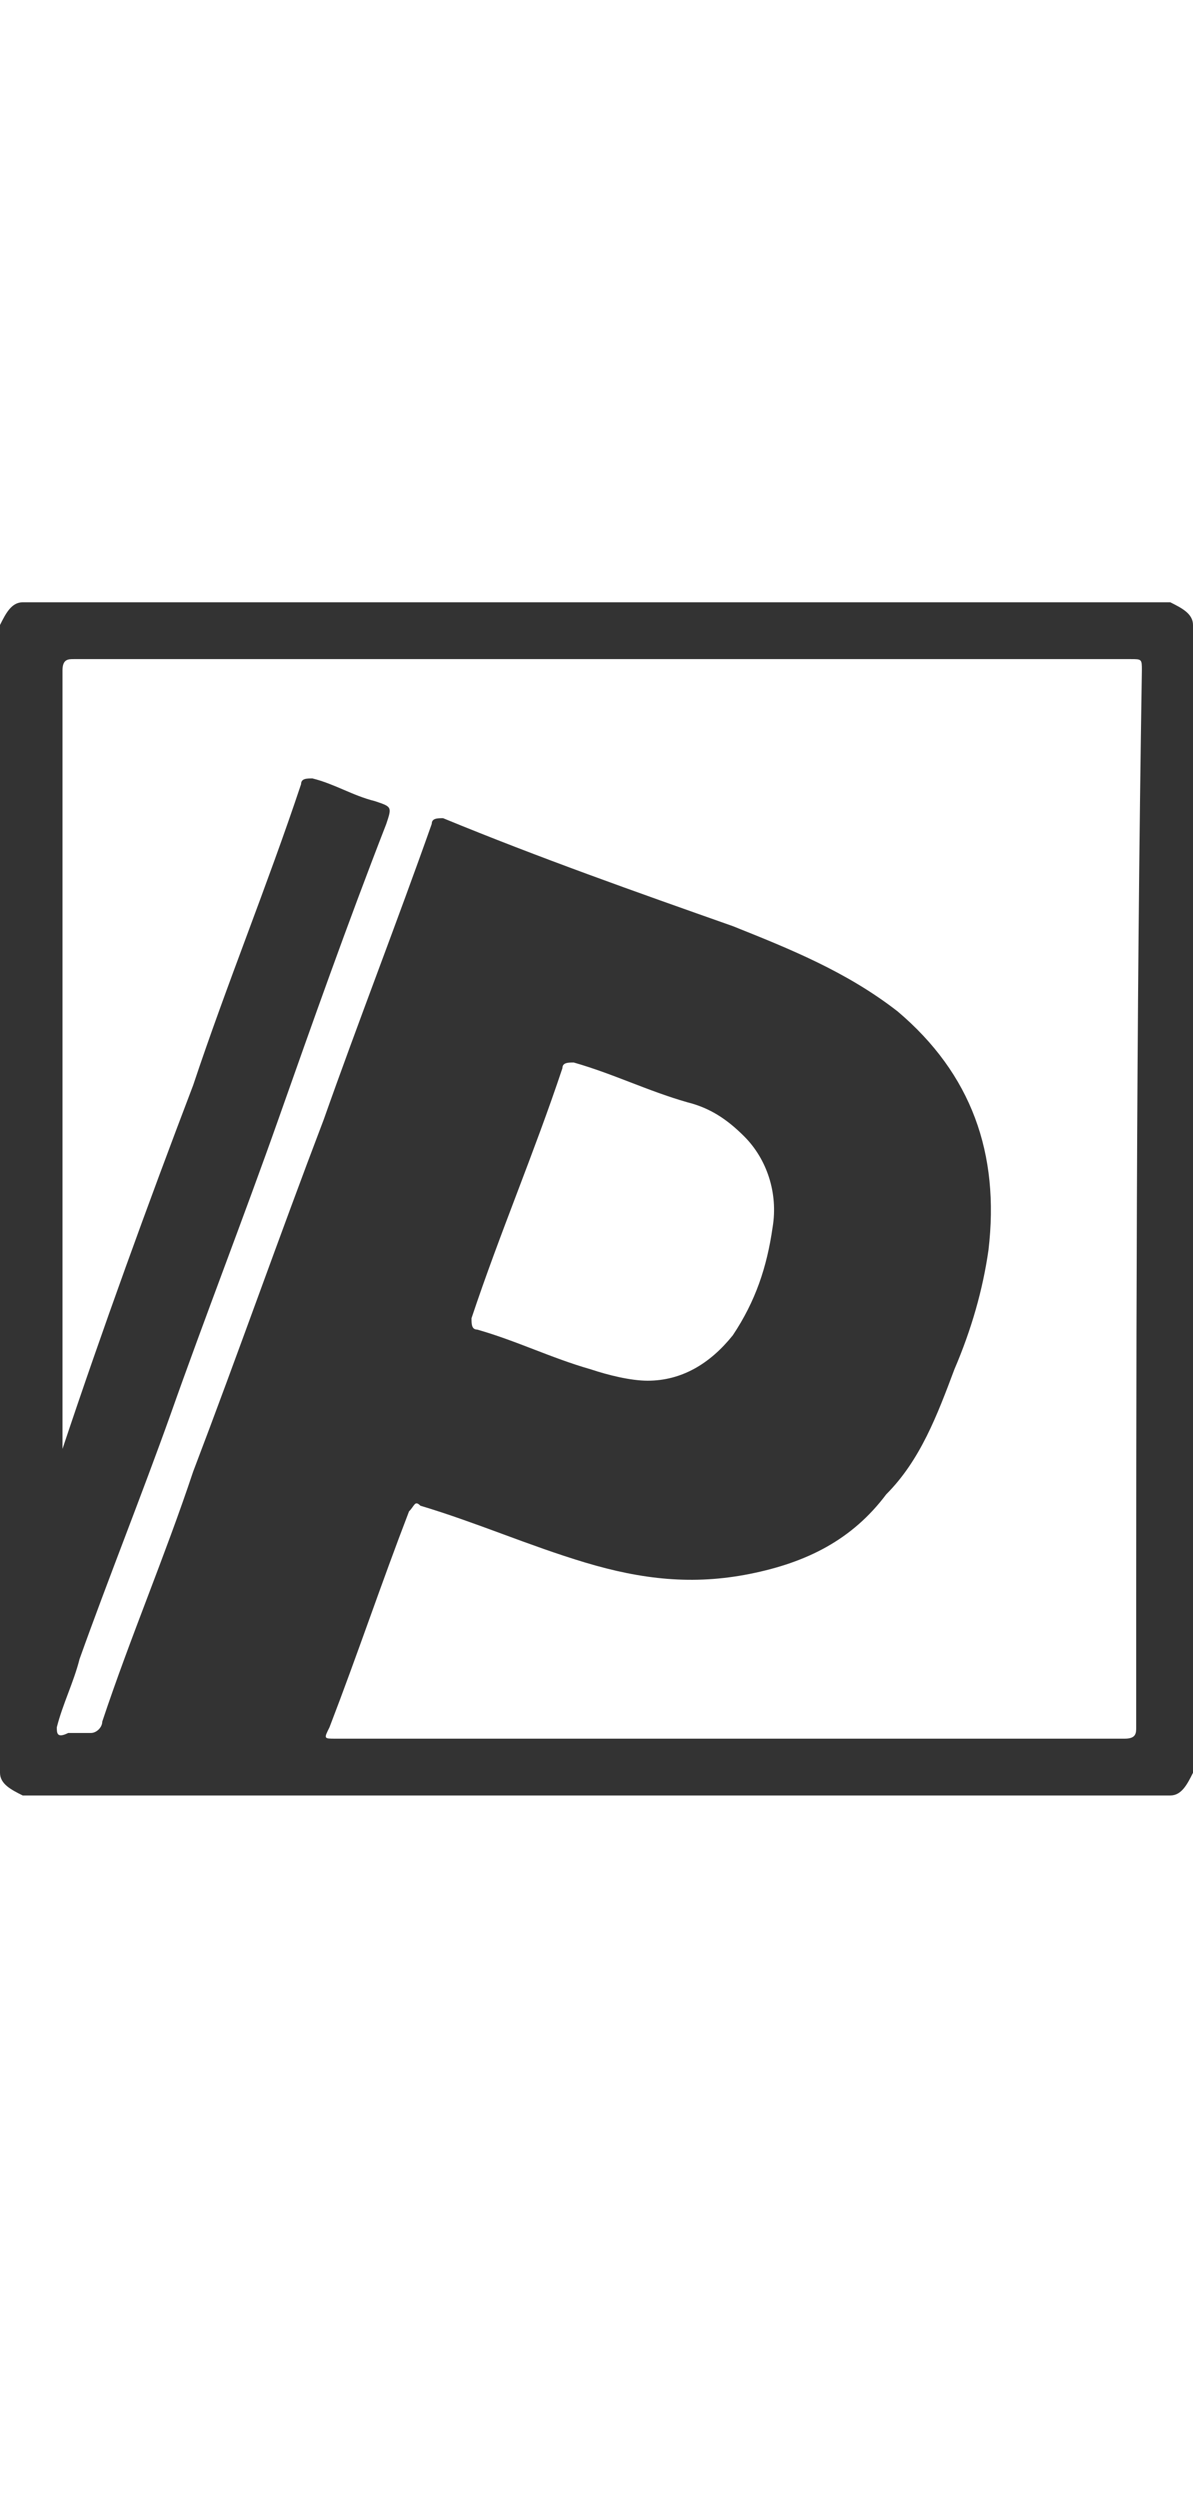 <?xml version="1.0" encoding="utf-8"?>
<!-- Generator: Adobe Illustrator 19.1.1, SVG Export Plug-In . SVG Version: 6.00 Build 0)  -->
<svg version="1.1" id="Calque_1" xmlns="http://www.w3.org/2000/svg" xmlns:xlink="http://www.w3.org/1999/xlink" x="0px" y="0px"
	 viewBox="0 0 21 44" style="enable-background:new 0 0 21 44;" xml:space="preserve">
<style type="text/css">
	.st0{display:none;fill:#00AEEF;}
	.st1{fill:#333333;}
	.st2{display:none;}
	.st3{display:inline;fill:#333333;}
</style>
<rect id="background_color" y="-2" class="st0" width="21" height="48"/>
<g id="logo_infographiste-poitiers">
	<path class="st1" d="M0.1,30.1c0.1,0.2,0.3,0.4,0.5,0.5c-0.1,0-0.3,0-0.4,0c-0.1,0-0.1,0-0.1-0.1C0.1,30.4,0.1,30.2,0.1,30.1z"/>
	<path class="st1" d="M20.4,30.6c0.2-0.1,0.4-0.3,0.5-0.5c0,0.1,0,0.3,0,0.4c0,0.1,0,0.1-0.1,0.1C20.7,30.6,20.5,30.6,20.4,30.6z"/>
	<path class="st1" d="M21,11c0-0.2-0.2-0.3-0.4-0.4c0,0-0.1,0-0.1,0c-6.7,0-13.3,0-20,0c0,0-0.1,0-0.1,0c-0.2,0-0.3,0.2-0.4,0.4
		c0,0,0,0.1,0,0.1c0,6.7,0,13.3,0,20c0,0,0,0.1,0,0.1c0,0.2,0.2,0.3,0.4,0.4c0,0,0.1,0,0.1,0c6.7,0,13.3,0,20,0c0,0,0.1,0,0.1,0
		c0.2,0,0.3-0.2,0.4-0.4c0,0,0-0.1,0-0.1c0-6.7,0-13.3,0-20C21,11,21,11,21,11z M20,30.4c0,0.1,0,0.2-0.2,0.2c-4.6,0-9.3,0-13.9,0
		c-0.2,0-0.2,0-0.1-0.2c0.5-1.3,0.9-2.5,1.4-3.8c0.1-0.1,0.1-0.2,0.2-0.1c1,0.3,1.9,0.7,2.9,1c1,0.3,1.9,0.4,2.9,0.2
		c1-0.2,1.8-0.6,2.4-1.4c0.6-0.6,0.9-1.4,1.2-2.2c0.3-0.7,0.5-1.4,0.6-2.1c0.2-1.7-0.3-3.1-1.6-4.2c-0.9-0.7-1.9-1.1-2.9-1.5
		c-1.7-0.6-3.4-1.2-5.1-1.9c-0.1,0-0.2,0-0.2,0.1c-0.6,1.7-1.3,3.5-1.9,5.2c-0.8,2.1-1.5,4.1-2.3,6.2c-0.5,1.5-1.1,2.9-1.6,4.4
		c0,0.1-0.1,0.2-0.2,0.2c-0.1,0-0.3,0-0.4,0C1,30.6,1,30.5,1,30.4c0.1-0.4,0.3-0.8,0.4-1.2c0.5-1.4,1.1-2.9,1.6-4.3
		c0.6-1.7,1.3-3.5,1.9-5.2c0.6-1.7,1.2-3.4,1.9-5.2c0.1-0.3,0.1-0.3-0.2-0.4c-0.4-0.1-0.7-0.3-1.1-0.4c-0.1,0-0.2,0-0.2,0.1
		c-0.6,1.8-1.3,3.5-1.9,5.3c-0.8,2.1-1.6,4.3-2.3,6.4c0,0,0,0,0,0c0-0.1,0-0.1,0-0.2c0-4.5,0-9,0-13.5c0-0.2,0.1-0.2,0.2-0.2
		c6.2,0,12.4,0,18.6,0c0.2,0,0.2,0,0.2,0.2C20,18,20,24.2,20,30.4z M8.3,23.2c0.5-1.5,1.1-2.9,1.6-4.4c0-0.1,0.1-0.1,0.2-0.1
		c0.7,0.2,1.3,0.5,2,0.7c0.4,0.1,0.7,0.3,1,0.6c0.4,0.4,0.6,1,0.5,1.6c-0.1,0.7-0.3,1.3-0.7,1.9c-0.4,0.5-0.9,0.8-1.5,0.8
		c-0.3,0-0.7-0.1-1-0.2c-0.7-0.2-1.3-0.5-2-0.7C8.3,23.4,8.3,23.3,8.3,23.2z"/>
</g>
<g id="icon_email" class="st2">
	<path class="st3" d="M0,13.9c7,0,14,0,21,0c0,4.7,0,9.3,0,14c-7,0-14,0-21,0C0,23.2,0,18.5,0,13.9z M13.1,20.6
		c-0.9,0.7-1.8,1.3-2.6,2c-0.9-0.7-1.8-1.3-2.6-2c-0.1,0.1-0.2,0.1-0.2,0.2C6.3,22,5,23.1,3.7,24.3c-0.1,0-0.1,0.1-0.2,0.1
		c0-0.1,0-0.2,0.1-0.2c0.7-0.8,1.4-1.6,2.2-2.4c0.5-0.5,0.9-1.1,1.4-1.6c-2.1-1.6-4.2-3.2-6.3-4.8c0,3.9,0,7.8,0,11.7
		c6.4,0,12.8,0,19.3,0c0-3.9,0-7.8,0-11.7c-2.1,1.6-4.2,3.2-6.3,4.8c0.1,0.1,0.2,0.2,0.3,0.4c1.1,1.2,2.2,2.5,3.3,3.7
		c0,0.1,0,0.1,0.1,0.2c-0.1,0-0.1,0-0.2-0.1c-0.8-0.7-1.6-1.4-2.4-2.1C14.3,21.7,13.7,21.1,13.1,20.6z M1.6,14.7
		c0.1,0.1,0.1,0.1,0.1,0.1c2.8,2.2,5.7,4.3,8.5,6.5c0.2,0.1,0.3,0.1,0.5,0c2.5-1.9,5.1-3.9,7.6-5.8c0.3-0.2,0.6-0.5,1-0.8
		C13.4,14.7,7.6,14.7,1.6,14.7z"/>
</g>
</svg>
